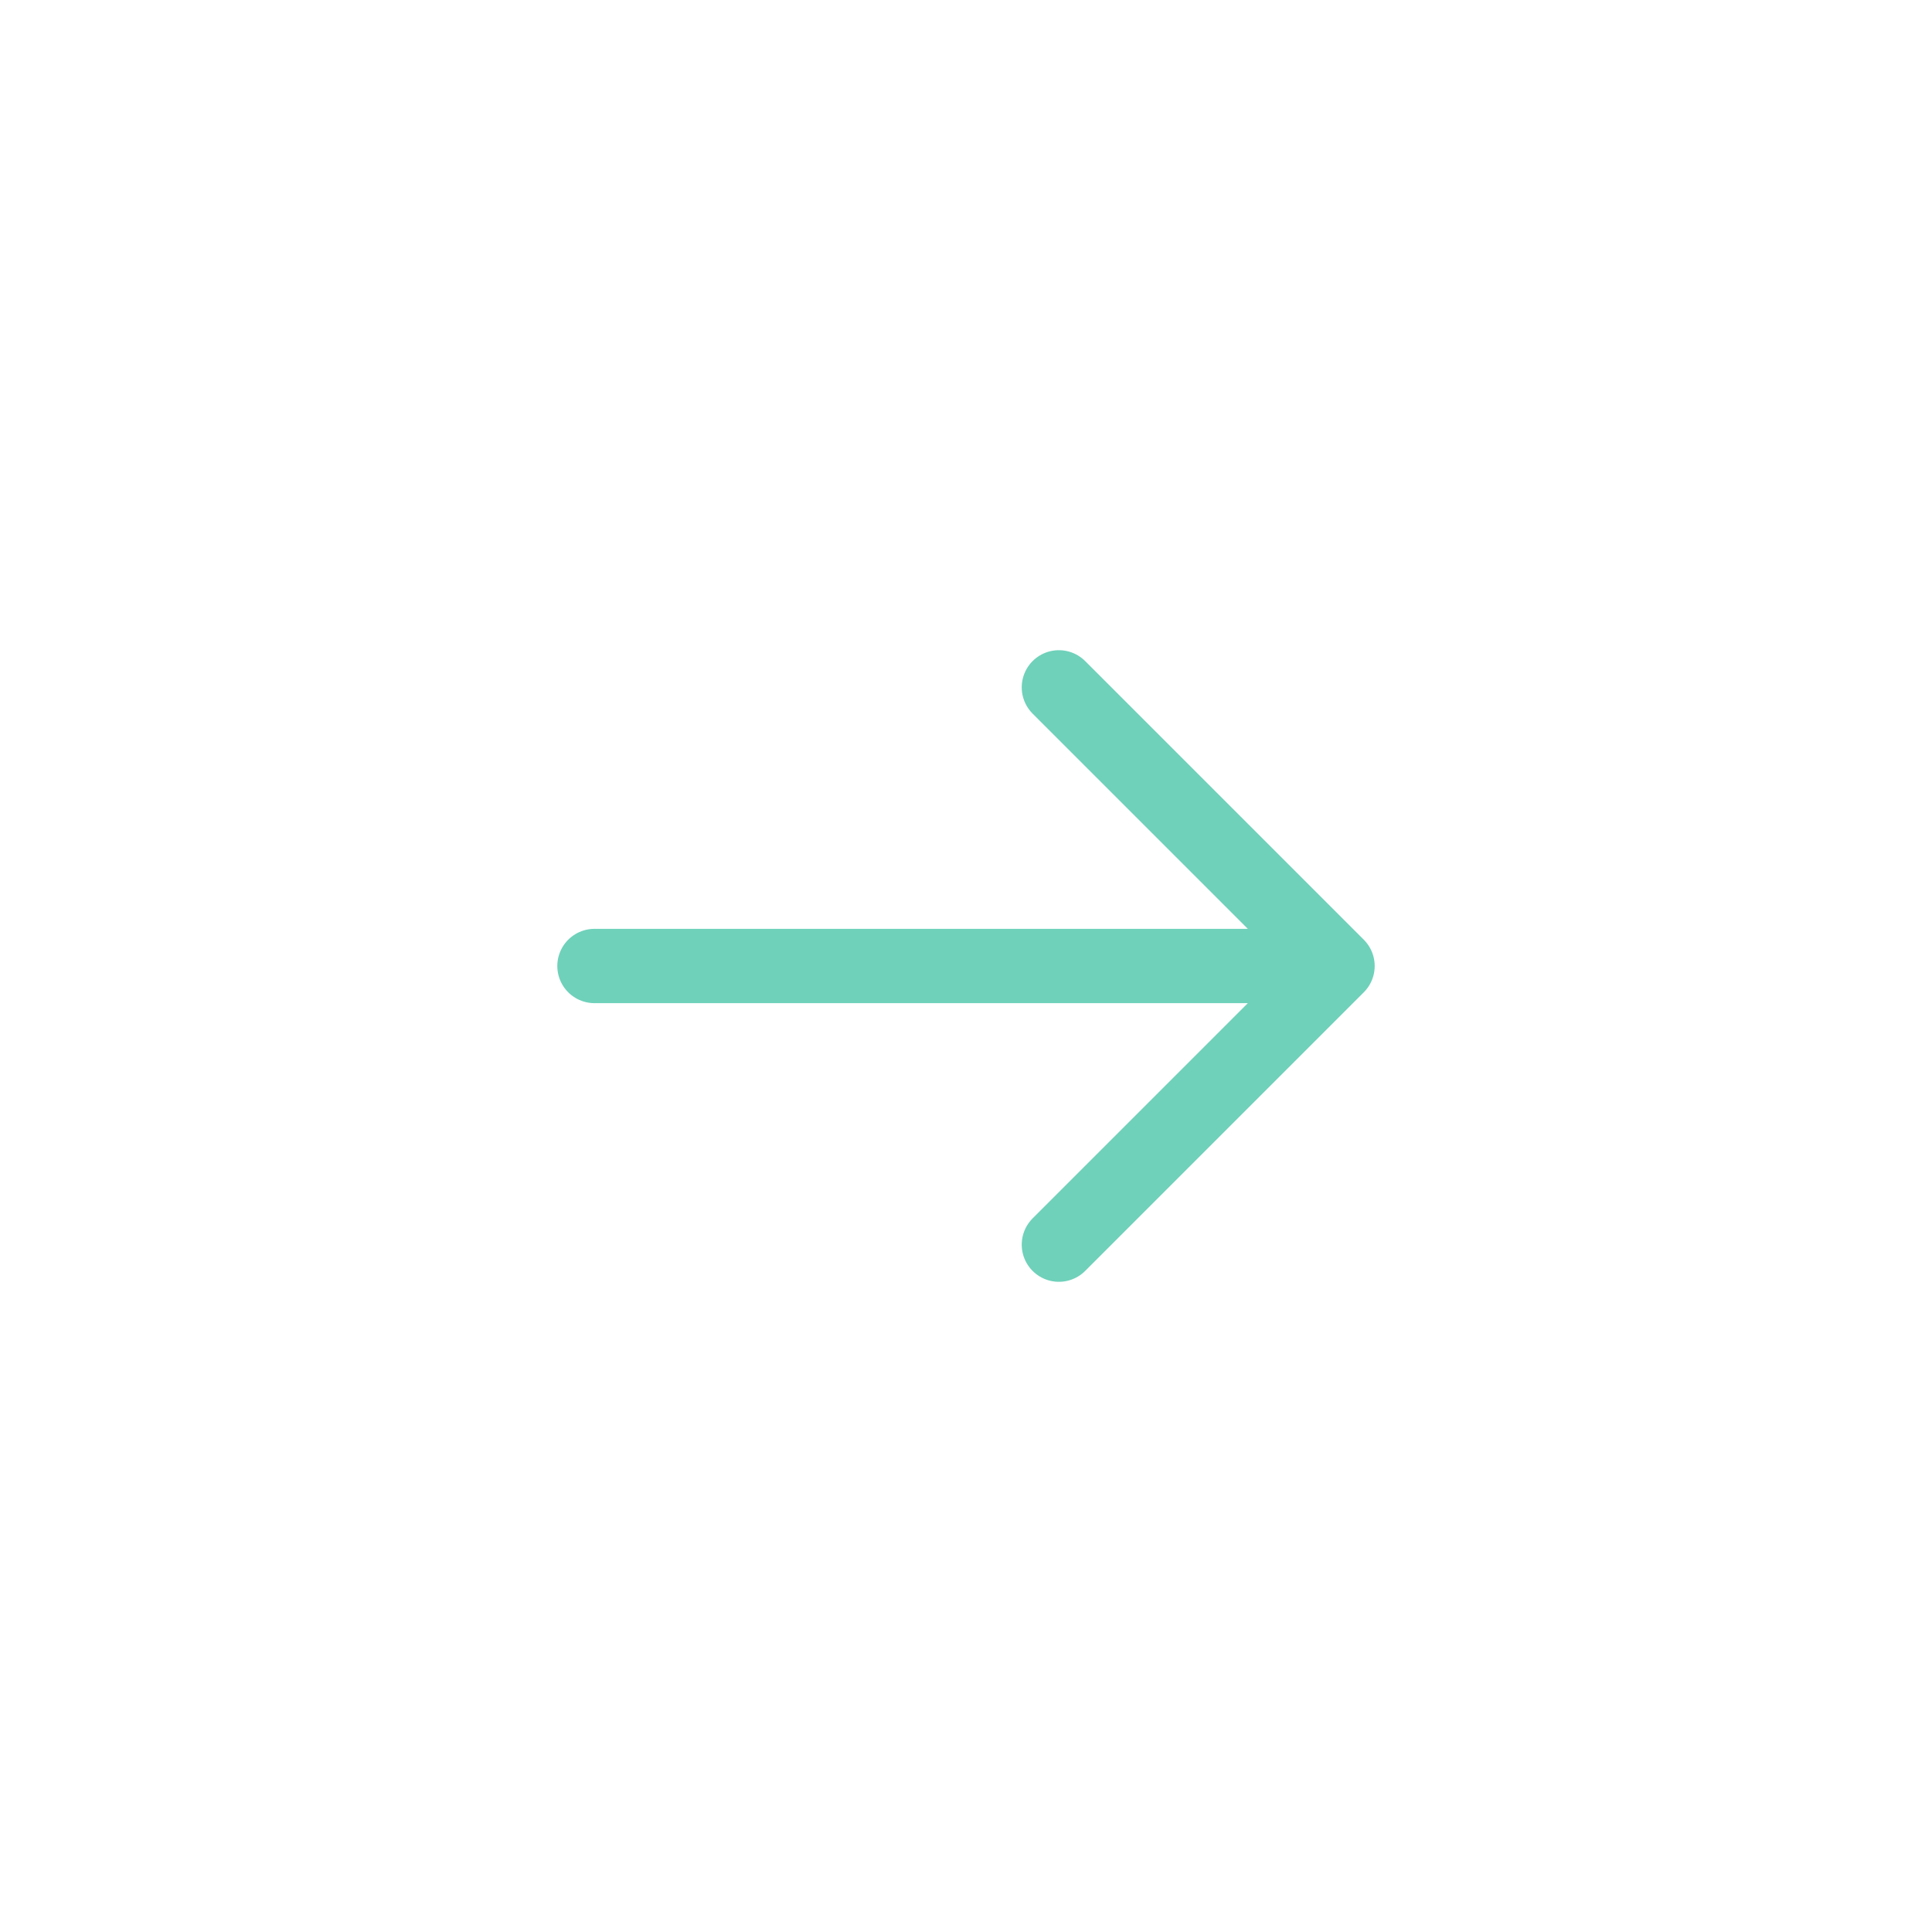 <svg width="52" height="52" viewBox="0 0 52 52" fill="none" xmlns="http://www.w3.org/2000/svg">
<path d="M16 26H36M36 26L28.5 18.5M36 26L28.5 33.5" stroke="#6FD1BA" stroke-width="2" stroke-linecap="round" stroke-linejoin="round"/>
</svg>
